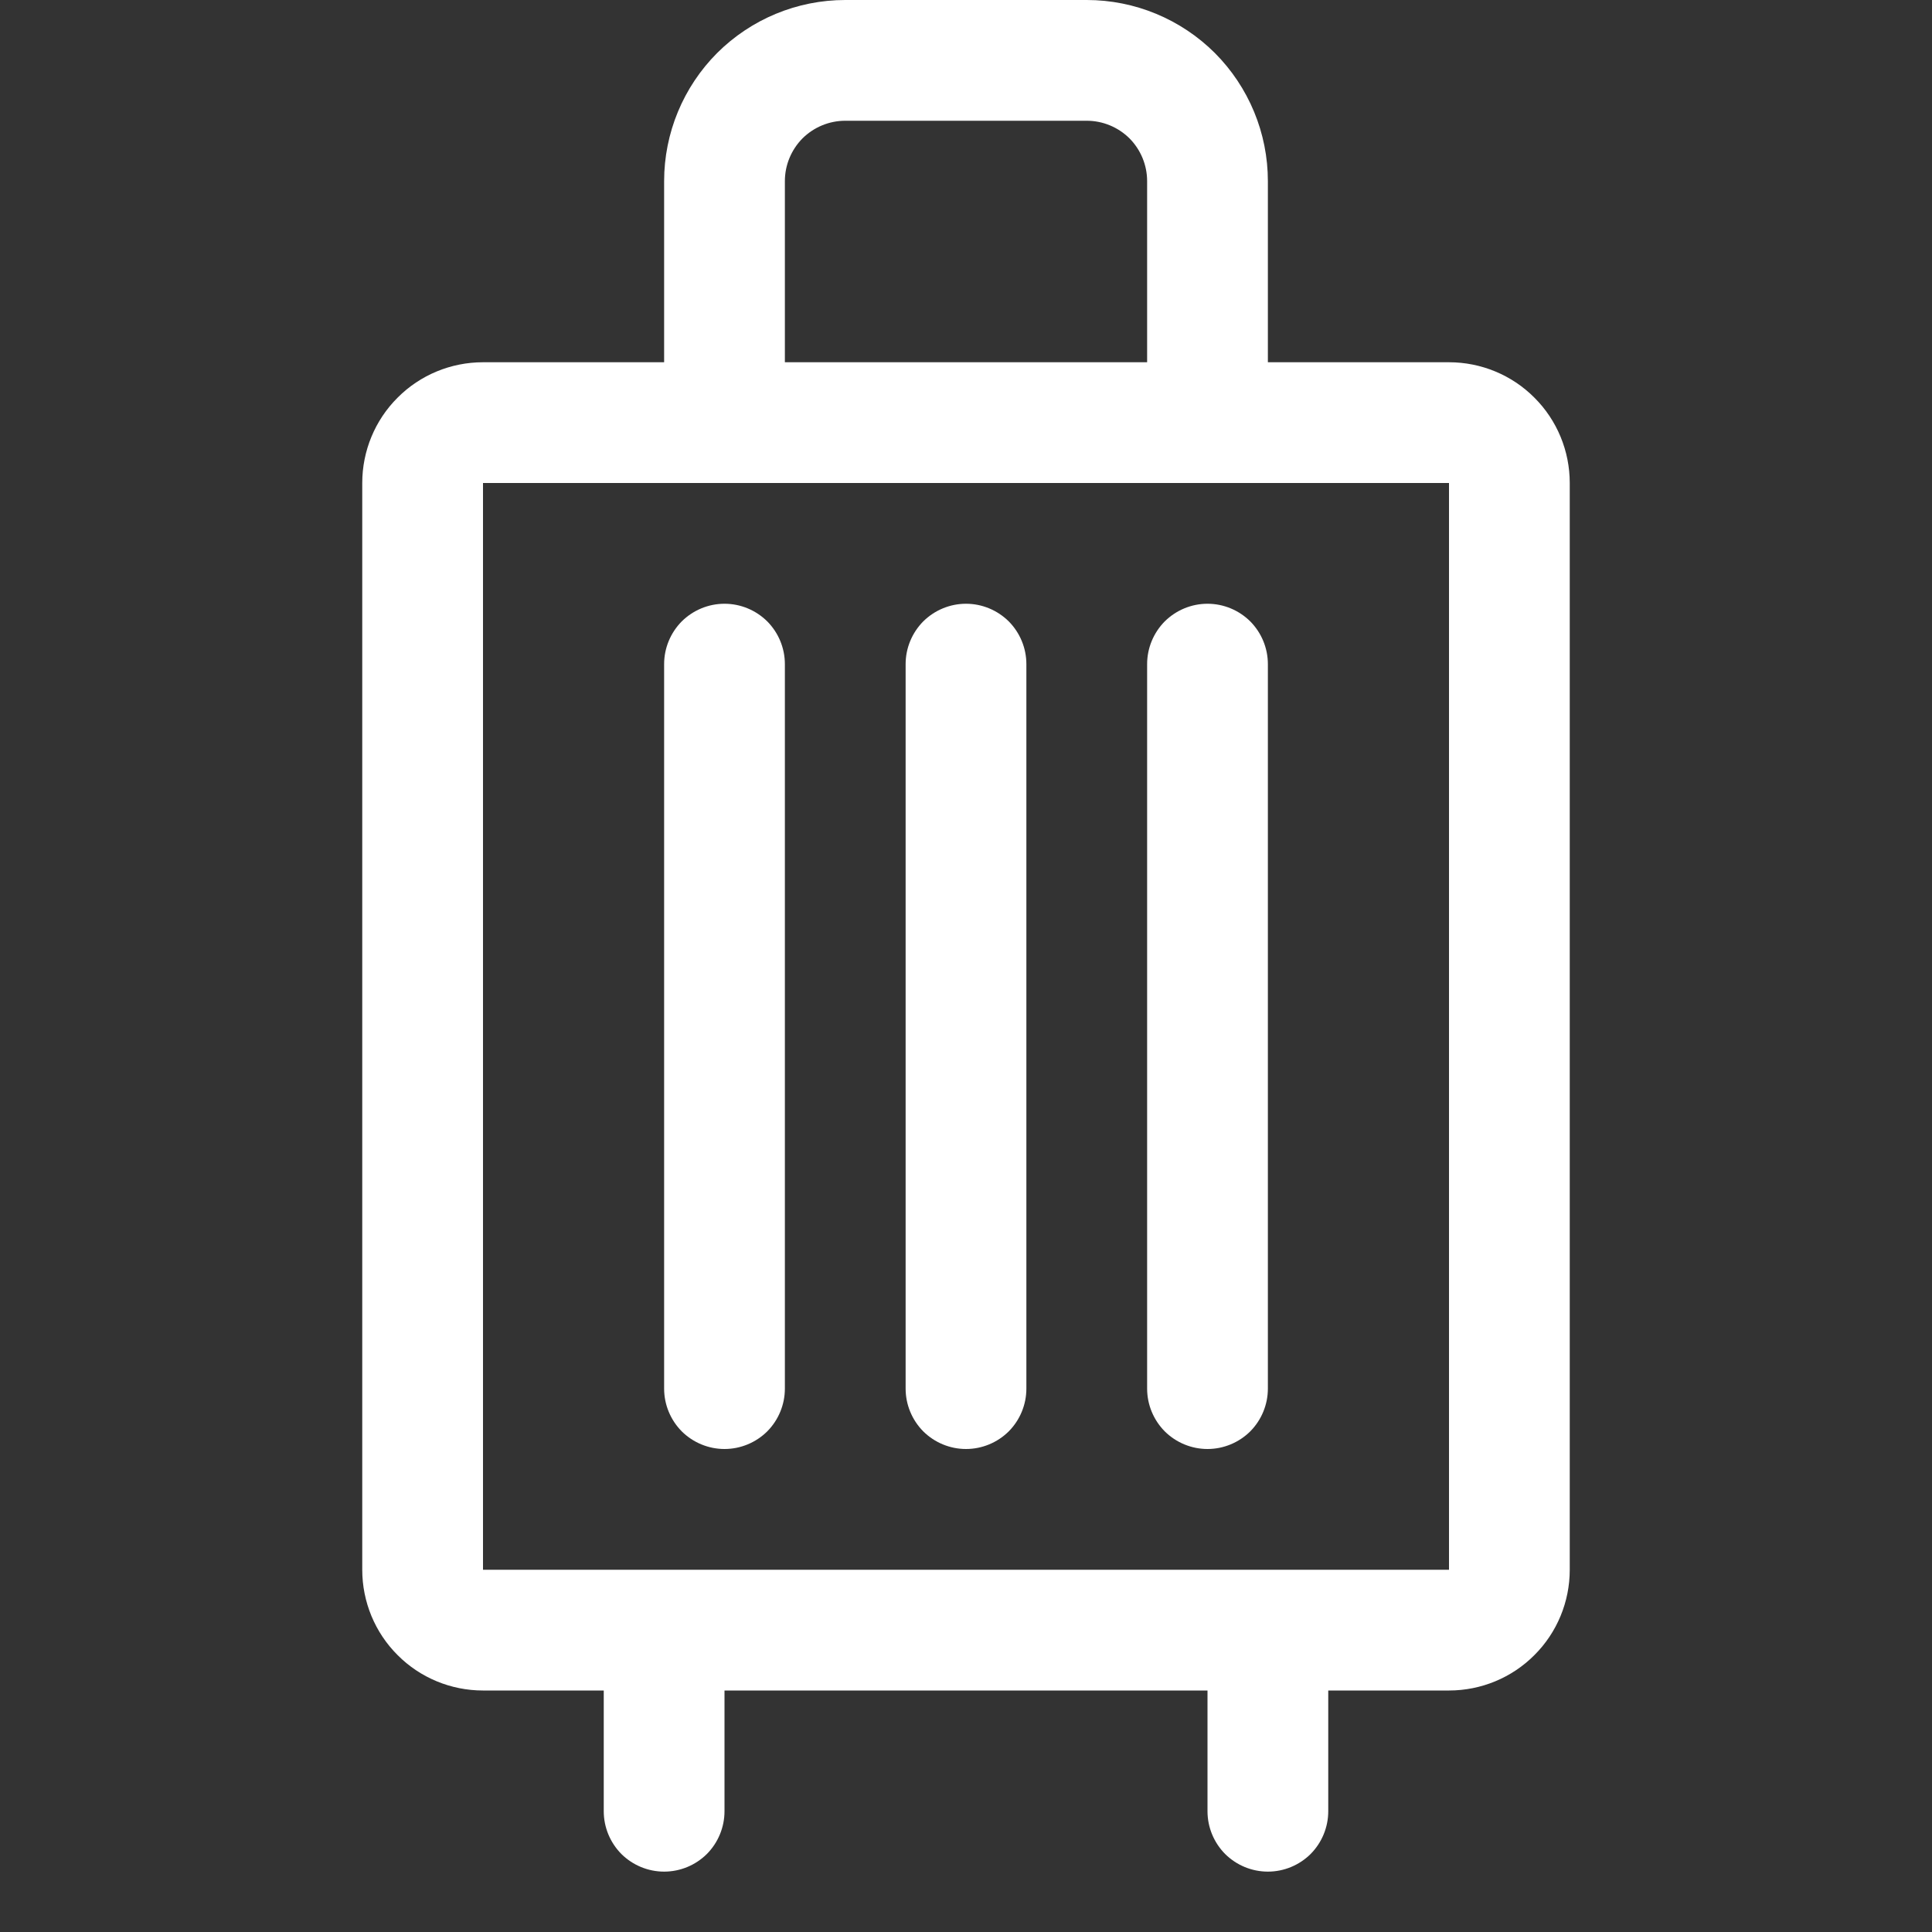 <svg width="16" height="16" viewBox="0 0 16 16" fill="none" xmlns="http://www.w3.org/2000/svg">
<rect x="0" y="0" width="16" height="16" fill="#333333" stroke="none"/>
<path d="M6.5 5.5V11.5C6.5 11.633 6.447 11.76 6.354 11.854C6.26 11.947 6.133 12 6 12C5.867 12 5.74 11.947 5.646 11.854C5.553 11.76 5.5 11.633 5.5 11.5V5.5C5.5 5.367 5.553 5.24 5.646 5.146C5.74 5.053 5.867 5 6 5C6.133 5 6.26 5.053 6.354 5.146C6.447 5.24 6.5 5.367 6.5 5.5ZM8 5C7.867 5 7.74 5.053 7.646 5.146C7.553 5.24 7.5 5.367 7.5 5.5V11.5C7.5 11.633 7.553 11.76 7.646 11.854C7.74 11.947 7.867 12 8 12C8.133 12 8.26 11.947 8.354 11.854C8.447 11.76 8.5 11.633 8.5 11.5V5.5C8.5 5.367 8.447 5.24 8.354 5.146C8.26 5.053 8.133 5 8 5ZM10 5C9.867 5 9.74 5.053 9.646 5.146C9.553 5.24 9.5 5.367 9.5 5.5V11.5C9.5 11.633 9.553 11.76 9.646 11.854C9.74 11.947 9.867 12 10 12C10.133 12 10.26 11.947 10.354 11.854C10.447 11.76 10.5 11.633 10.5 11.5V5.5C10.5 5.367 10.447 5.24 10.354 5.146C10.26 5.053 10.133 5 10 5ZM13 4V13C13 13.265 12.895 13.52 12.707 13.707C12.52 13.895 12.265 14 12 14H11V15C11 15.133 10.947 15.26 10.854 15.354C10.76 15.447 10.633 15.5 10.5 15.5C10.367 15.5 10.24 15.447 10.146 15.354C10.053 15.26 10 15.133 10 15V14H6V15C6 15.133 5.947 15.26 5.854 15.354C5.76 15.447 5.633 15.5 5.5 15.5C5.367 15.5 5.24 15.447 5.146 15.354C5.053 15.26 5 15.133 5 15V14H4C3.735 14 3.48 13.895 3.293 13.707C3.105 13.52 3 13.265 3 13V4C3 3.735 3.105 3.48 3.293 3.293C3.48 3.105 3.735 3 4 3H5.5V1.5C5.5 1.102 5.658 0.721 5.939 0.439C6.221 0.158 6.602 0 7 0L9 0C9.398 0 9.779 0.158 10.061 0.439C10.342 0.721 10.5 1.102 10.5 1.5V3H12C12.265 3 12.52 3.105 12.707 3.293C12.895 3.48 13 3.735 13 4ZM6.5 3H9.5V1.5C9.5 1.367 9.447 1.24 9.354 1.146C9.26 1.053 9.133 1 9 1H7C6.867 1 6.74 1.053 6.646 1.146C6.553 1.24 6.5 1.367 6.5 1.5V3ZM12 13V4H4V13H12Z" fill="white"/>
</svg>
